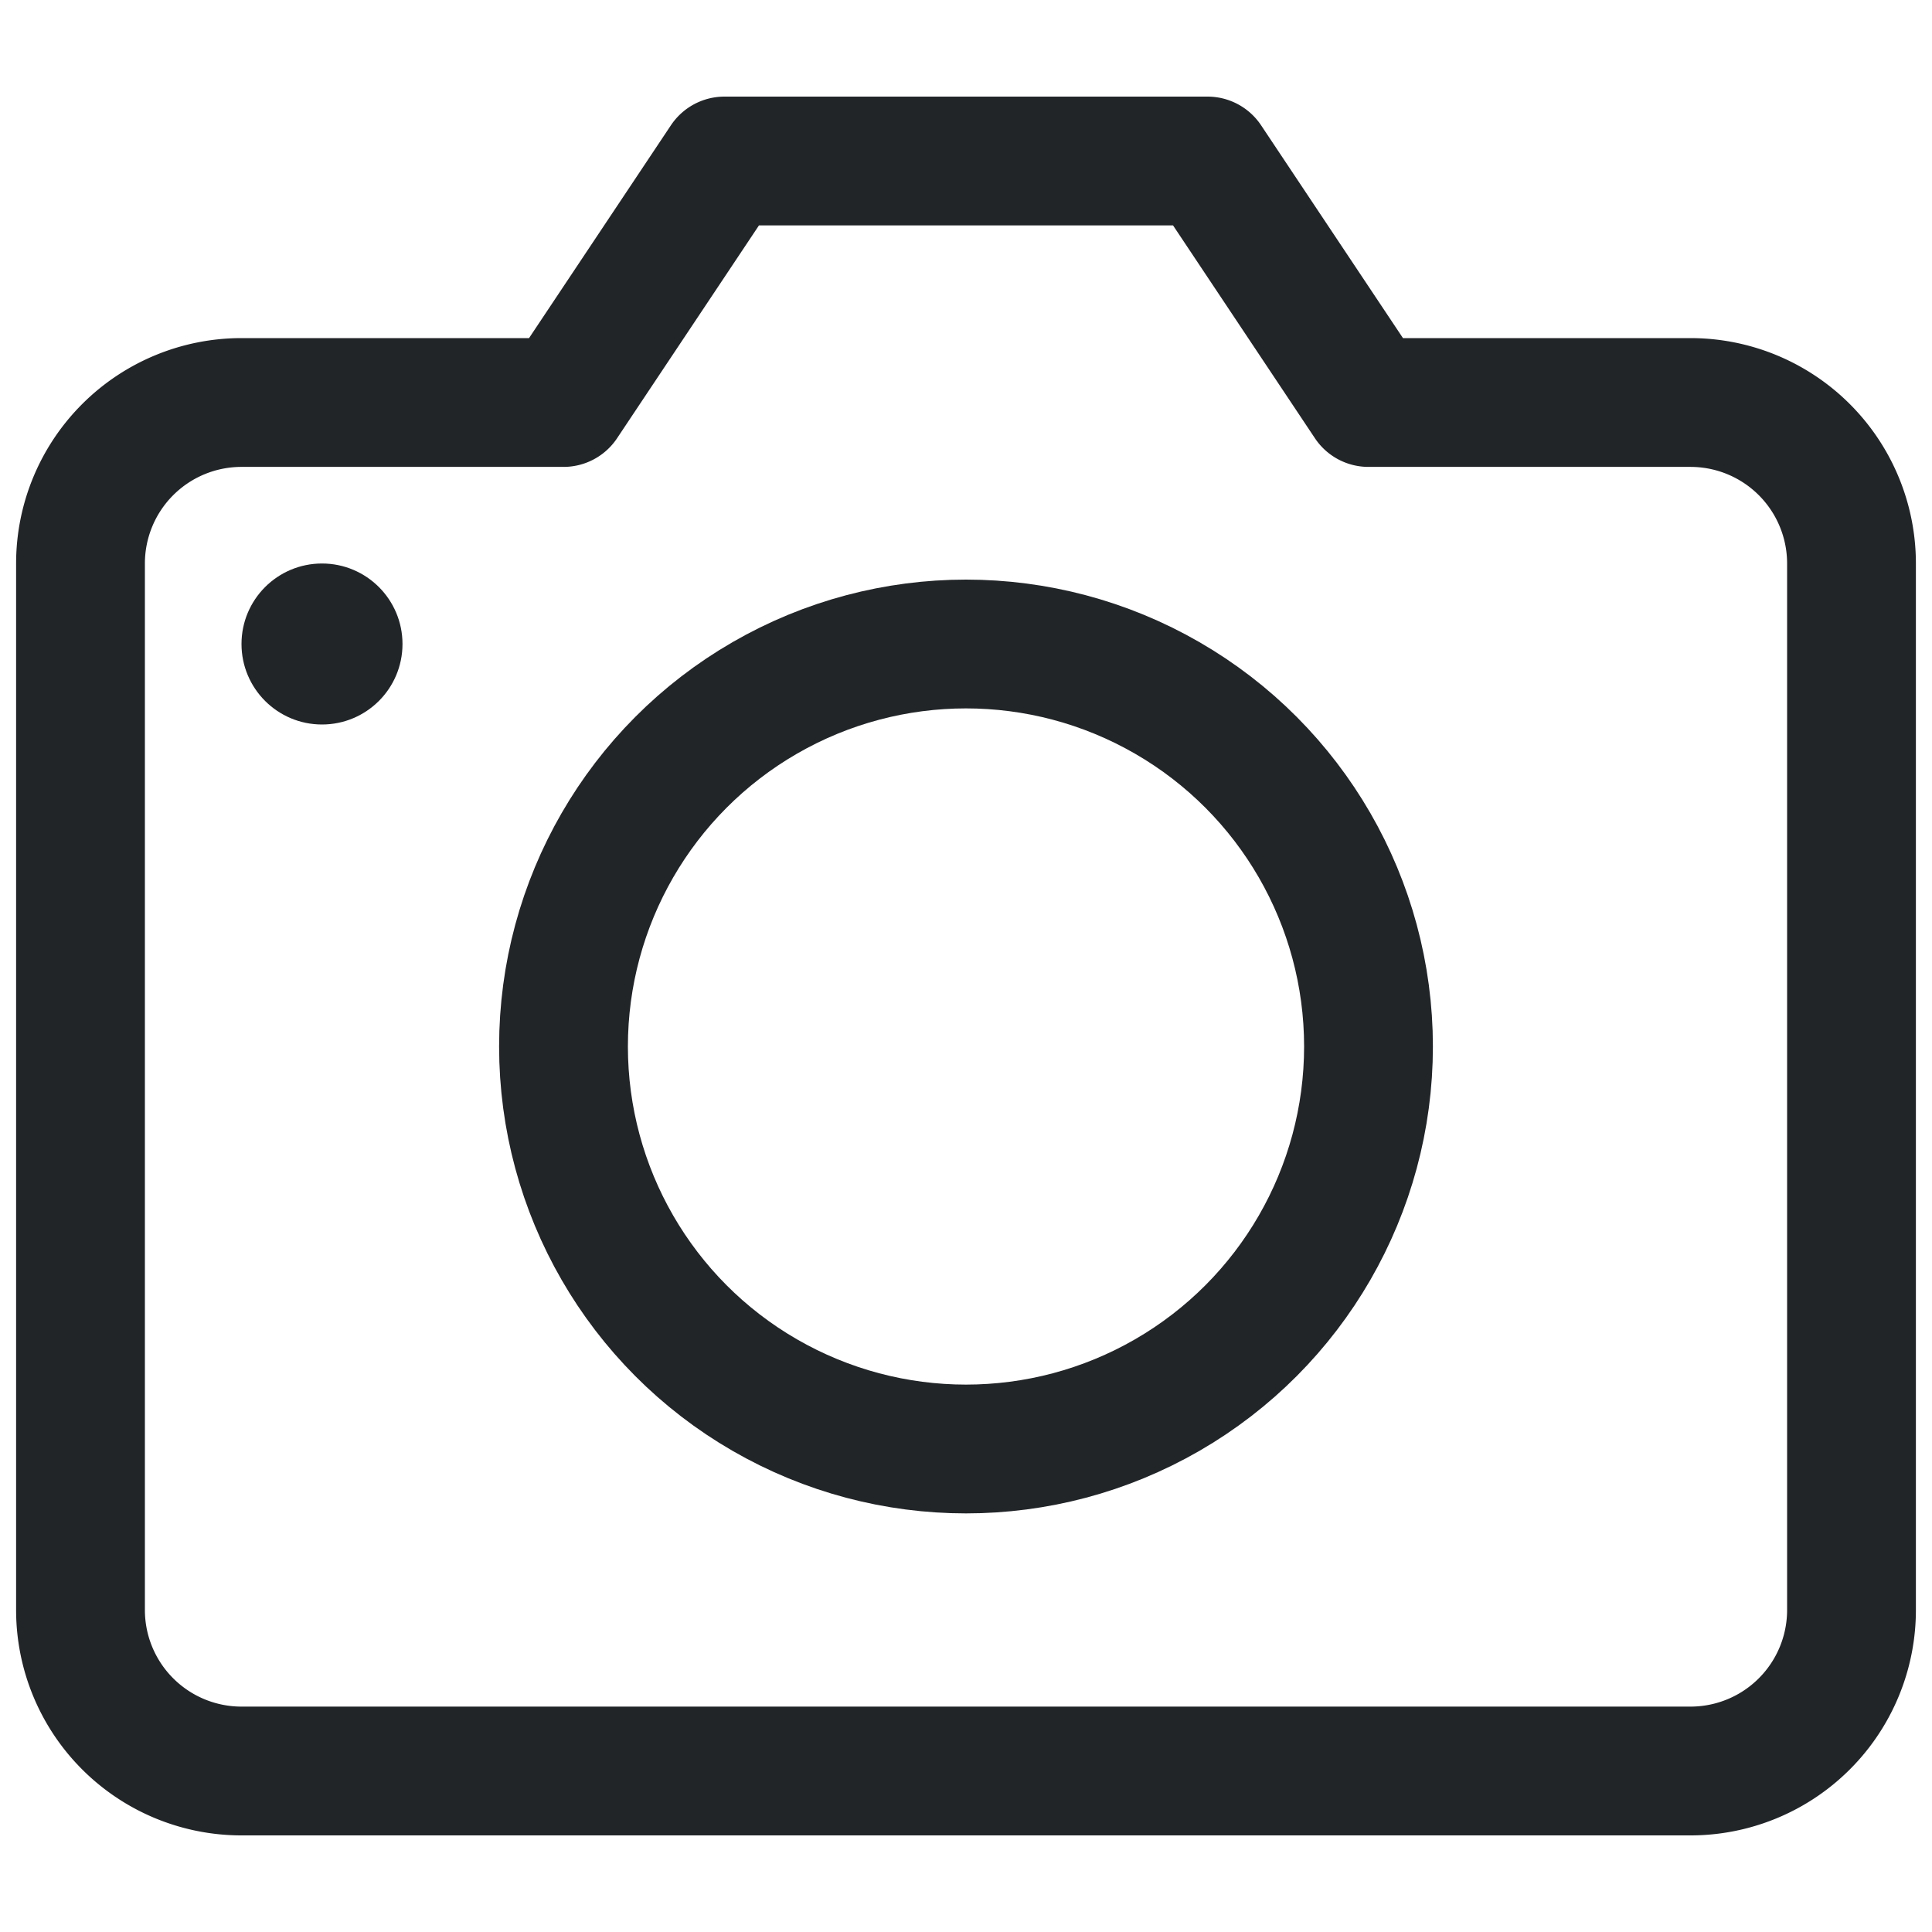 <svg xmlns="http://www.w3.org/2000/svg" viewBox="0 0 24 24" style="color:#222528;">
  <g stroke-width="1.6" stroke-linecap="round" fill="none" stroke="currentColor" stroke-linejoin="round">
    <circle cx="12" cy="13" r="5"></circle>
    <path d="M21,22H3a2,2,0,0,1-2-2V7A2,2,0,0,1,3,5H7L9,2h6l2,3h4a2,2,0,0,1,2,2V20A2,2,0,0,1,21,22Z"></path>
    <circle cx="4" cy="8" r="1" stroke="none" fill="currentColor"></circle>
  </g>
</svg>
